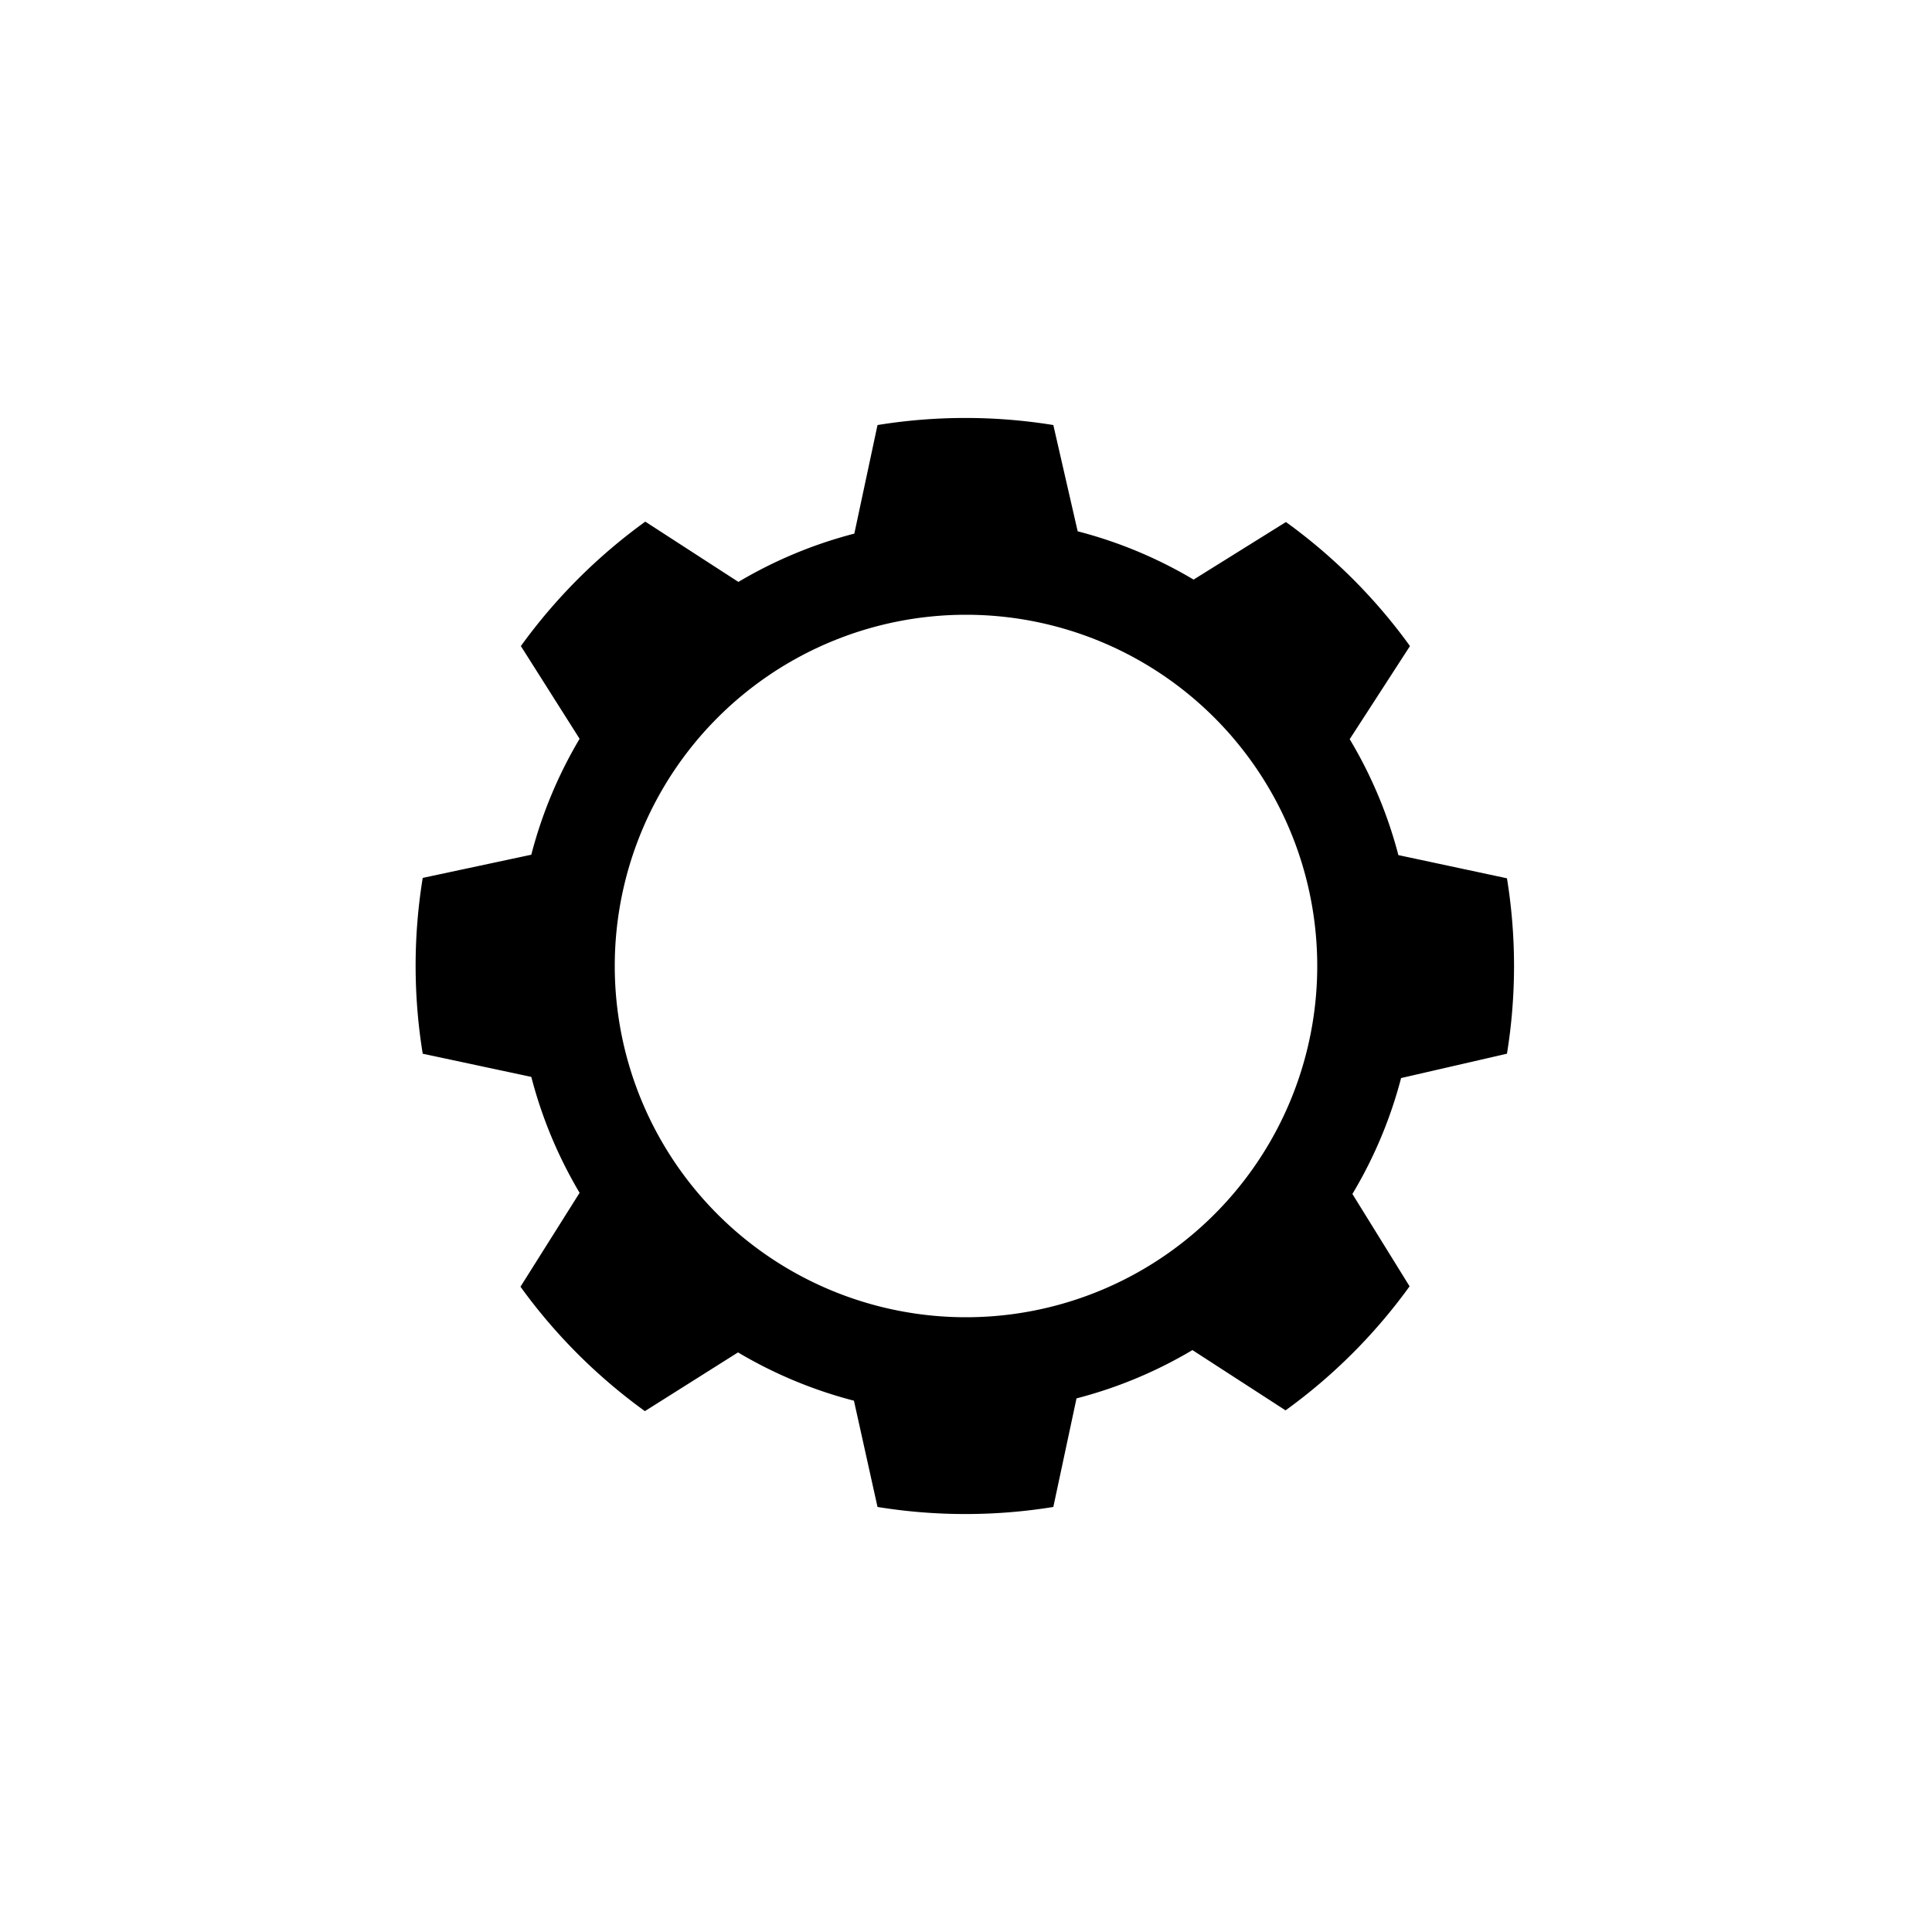 <svg class='uit-icon' xmlns="http://www.w3.org/2000/svg" viewBox="0 0 50 50"><path d="M39 27.27a14.17 14.17 0 0 0 0-4.54l-2.81-.6a11.47 11.47 0 0 0-1.26-3l1.56-2.41a14.24 14.24 0 0 0-3.21-3.21L30.89 15a11.48 11.48 0 0 0-3-1.25L27.26 11a14.22 14.22 0 0 0-4.55 0l-.6 2.81a11.52 11.52 0 0 0-3 1.25L16.7 13.5a14.32 14.32 0 0 0-3.22 3.22l1.52 2.4a11.53 11.53 0 0 0-1.25 3l-2.81.6a14.17 14.17 0 0 0 0 4.55l2.81.6a11.54 11.54 0 0 0 1.25 3l-1.53 2.43a14.31 14.31 0 0 0 3.22 3.22L19.1 35a11.52 11.52 0 0 0 3 1.25l.61 2.75a14.22 14.22 0 0 0 4.55 0l.6-2.81a11.48 11.48 0 0 0 3-1.25l2.41 1.56a14.24 14.24 0 0 0 3.21-3.21L35 30.9a11.47 11.47 0 0 0 1.26-3zm-14 6.82A9.09 9.09 0 1 1 34.09 25 9.09 9.09 0 0 1 25 34.09z"/></svg>